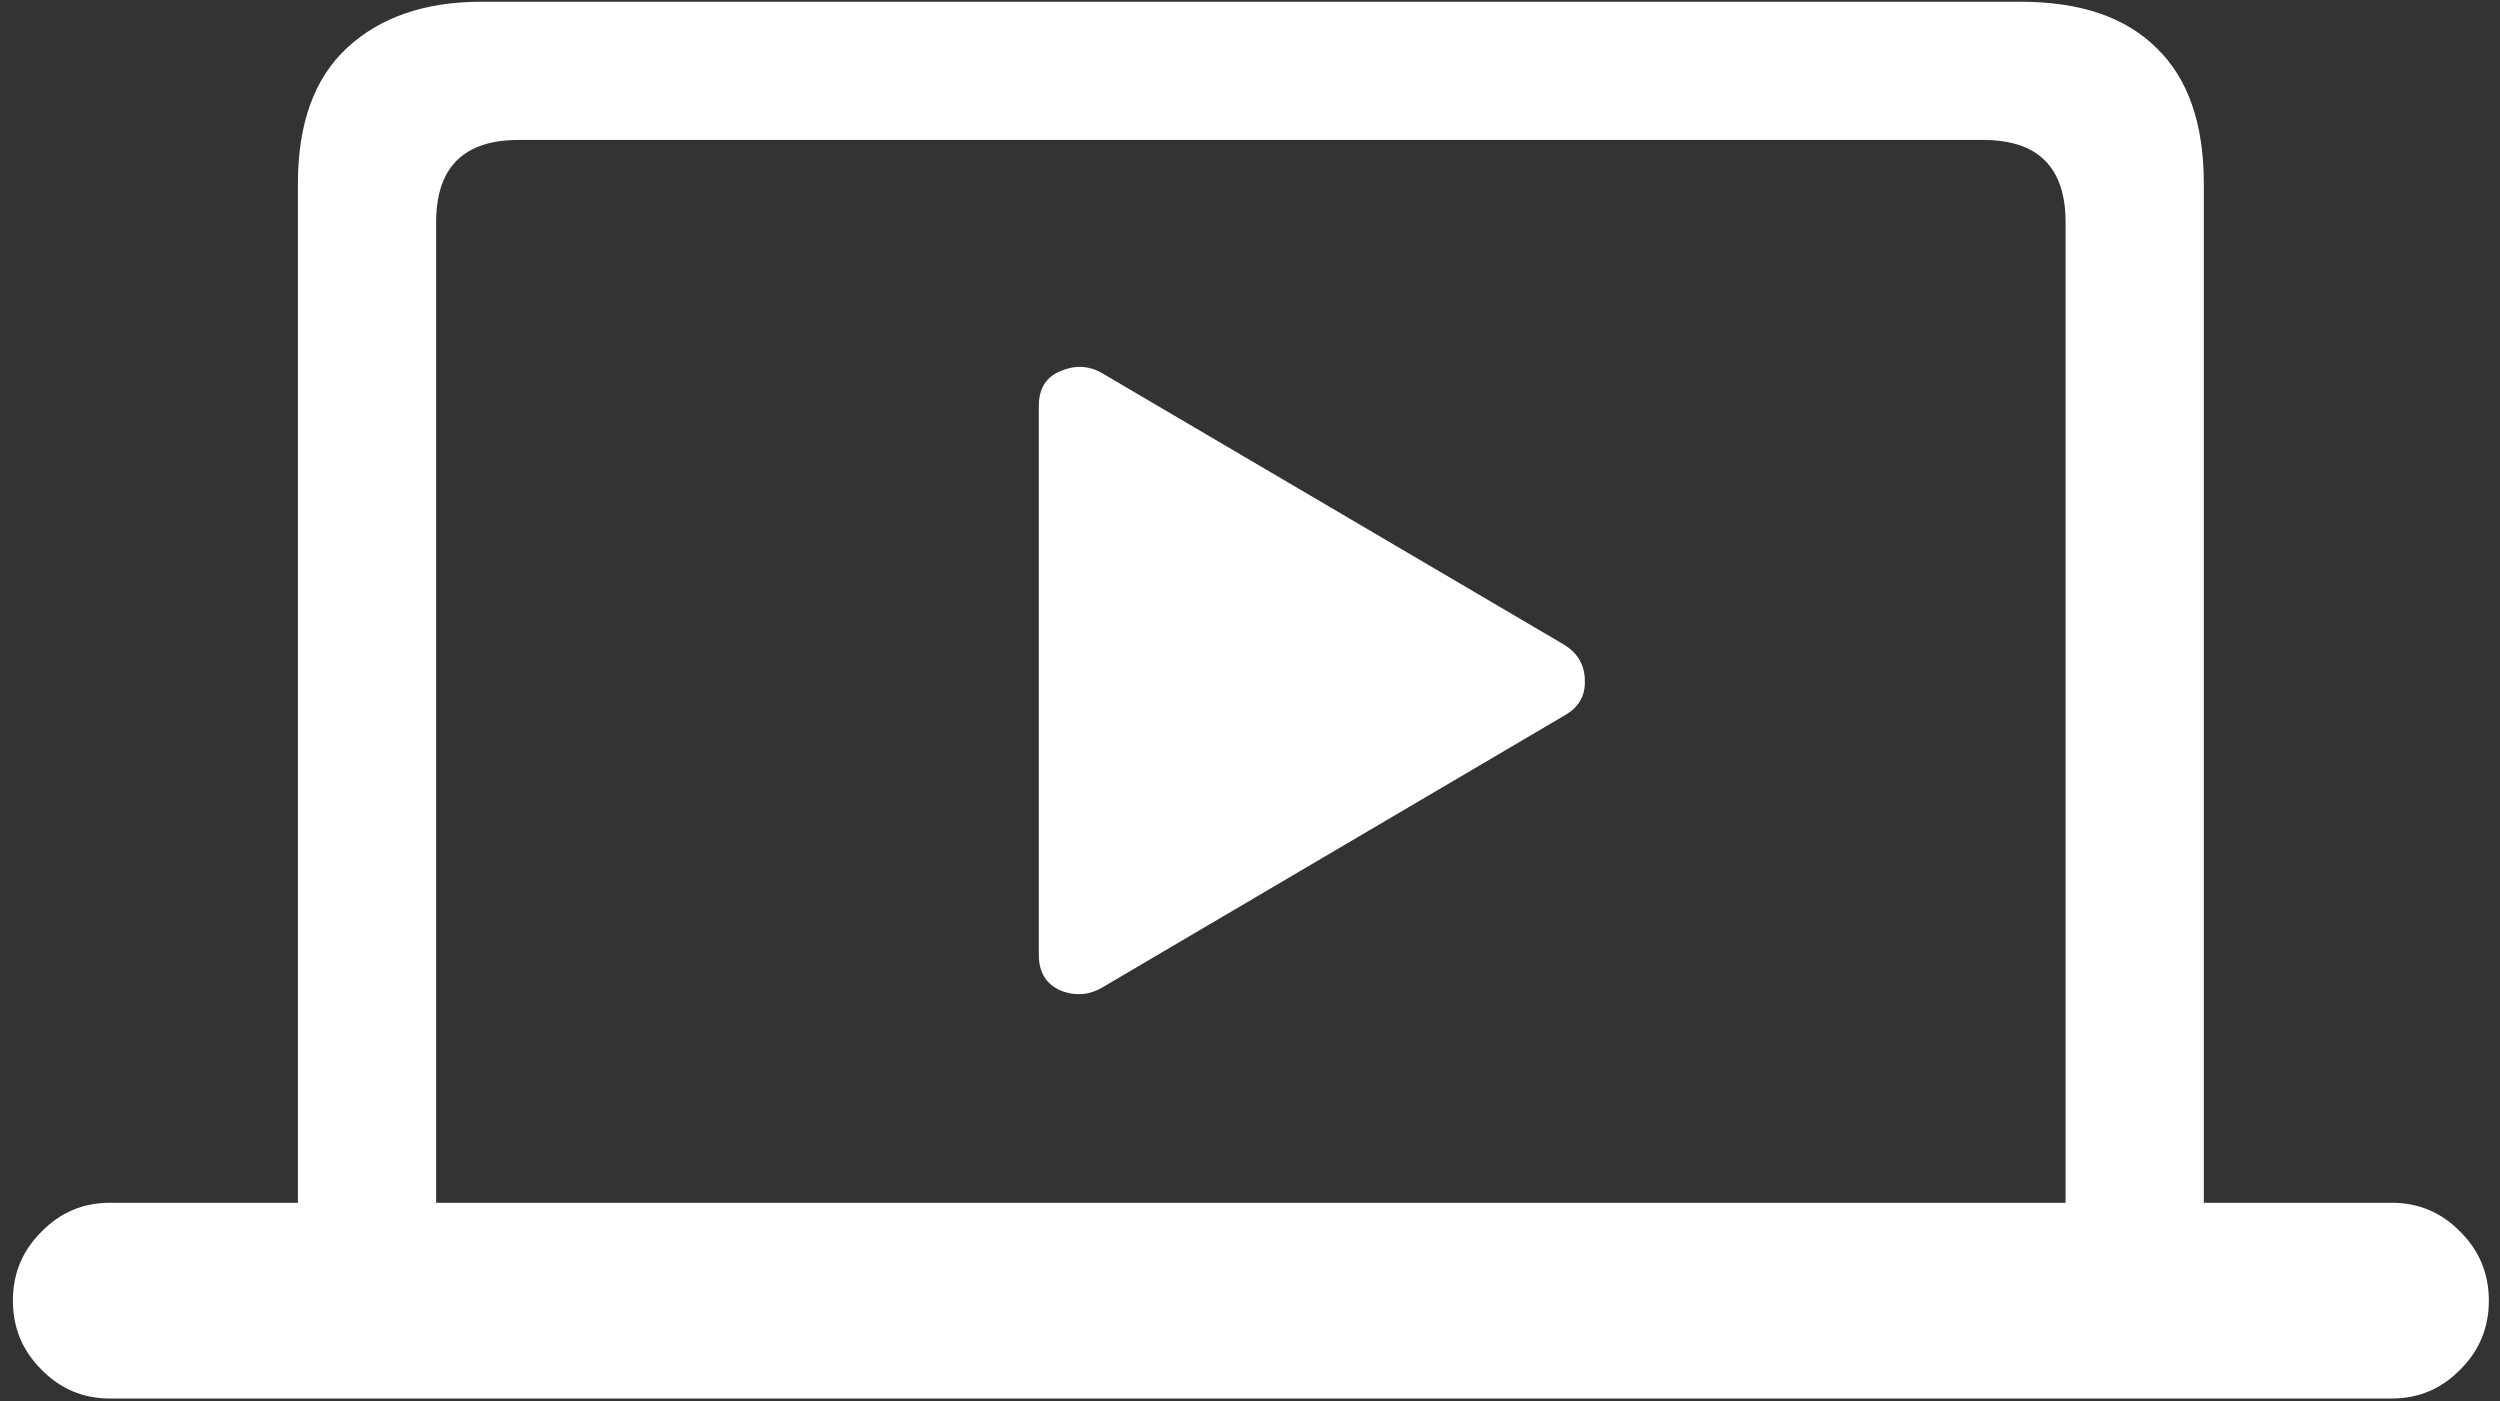 <svg width="182" height="102" viewBox="0 0 182 102" fill="none" xmlns="http://www.w3.org/2000/svg">
<rect x="0" y="0" width="182" height="102" fill="#333333" stroke="none"/>
<path d="M0.938 94.688C0.938 96.646 1.625 98.312 3 99.688C4.375 101.104 6.042 101.812 8 101.812H174.125C176.083 101.812 177.75 101.104 179.125 99.688C180.5 98.312 181.188 96.646 181.188 94.688C181.188 92.729 180.5 91.062 179.125 89.688C177.75 88.271 176.083 87.562 174.125 87.562H160.438V13.375C160.438 9 159.292 5.708 157 3.5C154.75 1.25 151.438 0.125 147.062 0.125H35.062C30.938 0.125 27.667 1.25 25.25 3.5C22.875 5.708 21.688 9 21.688 13.375V87.562H8C6.042 87.562 4.375 88.271 3 89.688C1.625 91.062 0.938 92.729 0.938 94.688ZM31.75 87.562V16.188C31.75 14.188 32.25 12.688 33.25 11.688C34.25 10.688 35.75 10.188 37.75 10.188H144.375C146.375 10.188 147.875 10.688 148.875 11.688C149.875 12.688 150.375 14.188 150.375 16.188V87.562H31.75ZM75.625 69.5C75.625 70.792 76.167 71.667 77.25 72.125C78.333 72.542 79.375 72.438 80.375 71.812L113.938 52.062C114.938 51.479 115.417 50.646 115.375 49.562C115.375 48.438 114.875 47.562 113.875 46.938L80.375 27.25C79.375 26.625 78.333 26.542 77.25 27C76.167 27.417 75.625 28.271 75.625 29.562V69.5Z" fill="white"/>
</svg>
